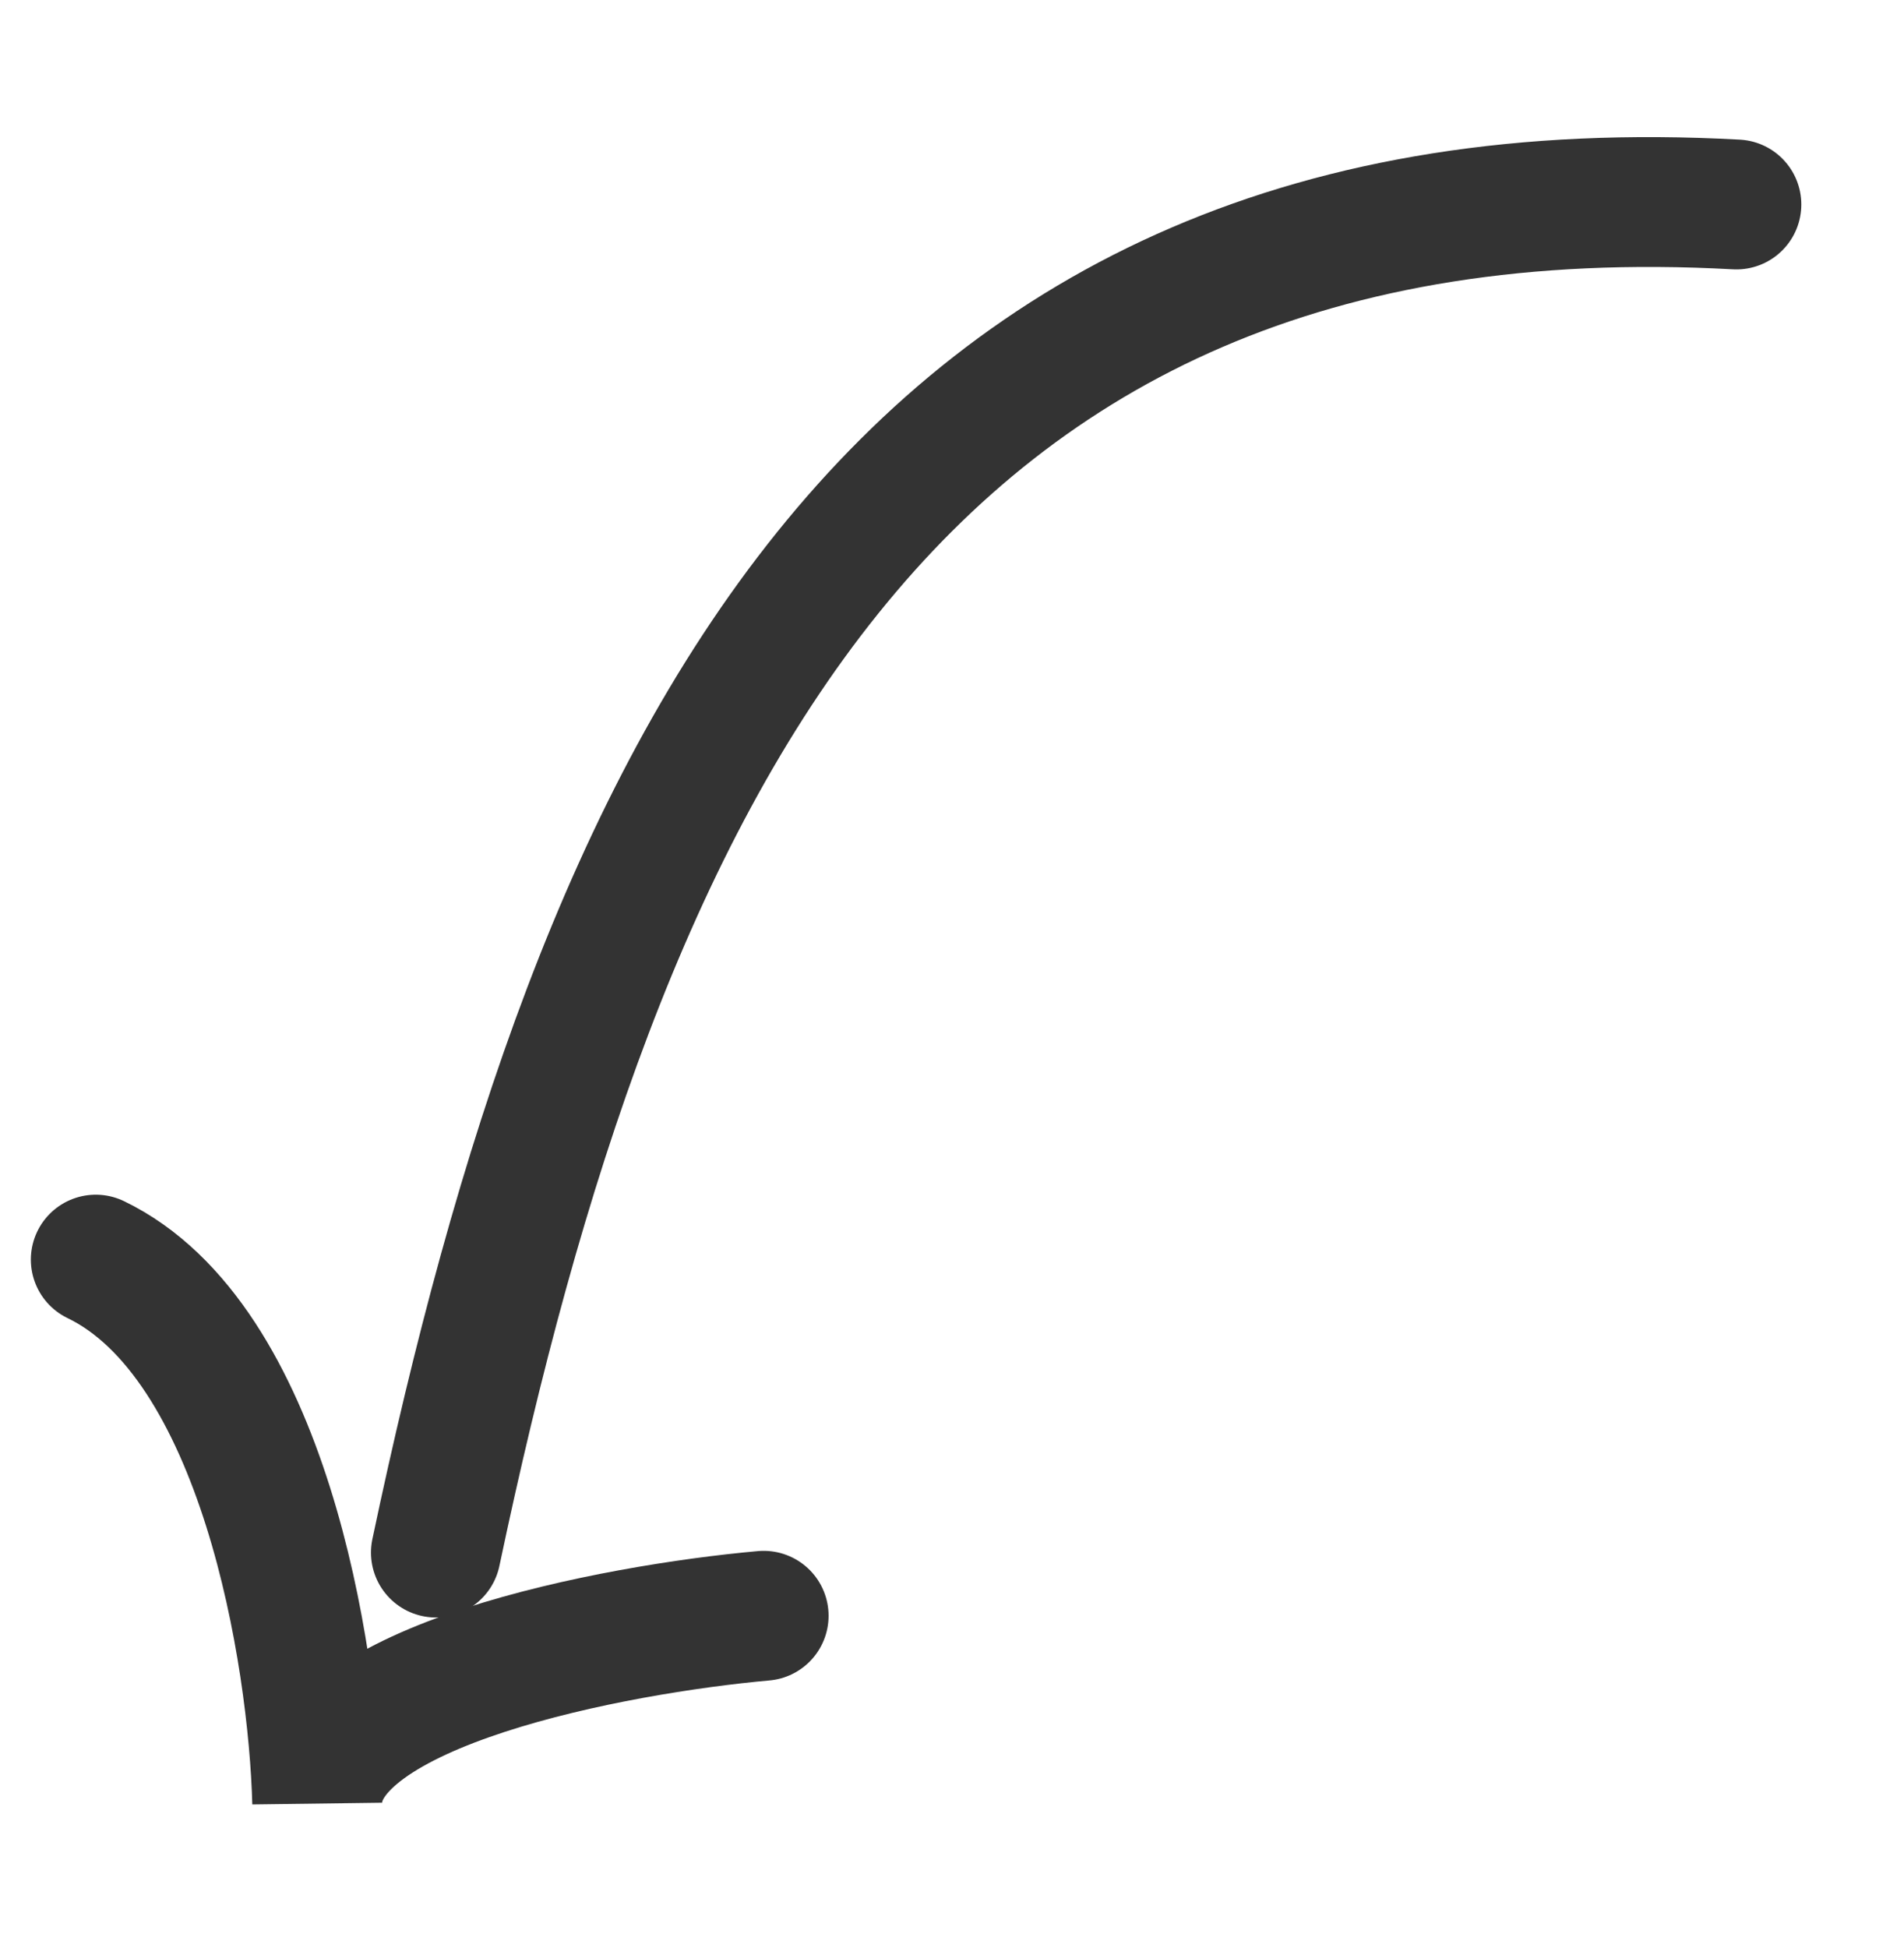 <svg width="44" height="45" viewBox="0 0 44 45" fill="none" xmlns="http://www.w3.org/2000/svg">
<path d="M17.648 37.328C14.208 37.636 7.33 38.931 7.33 41.647C7.24 38.244 6.09 30.97 2.213 29.1" stroke="#333333" stroke-width="3" stroke-linecap="round"/>
<path d="M40.127 4.724C20.459 3.645 13.816 18.112 10.073 35.868" stroke="#333333" stroke-width="3" stroke-linecap="round"/>
</svg>
